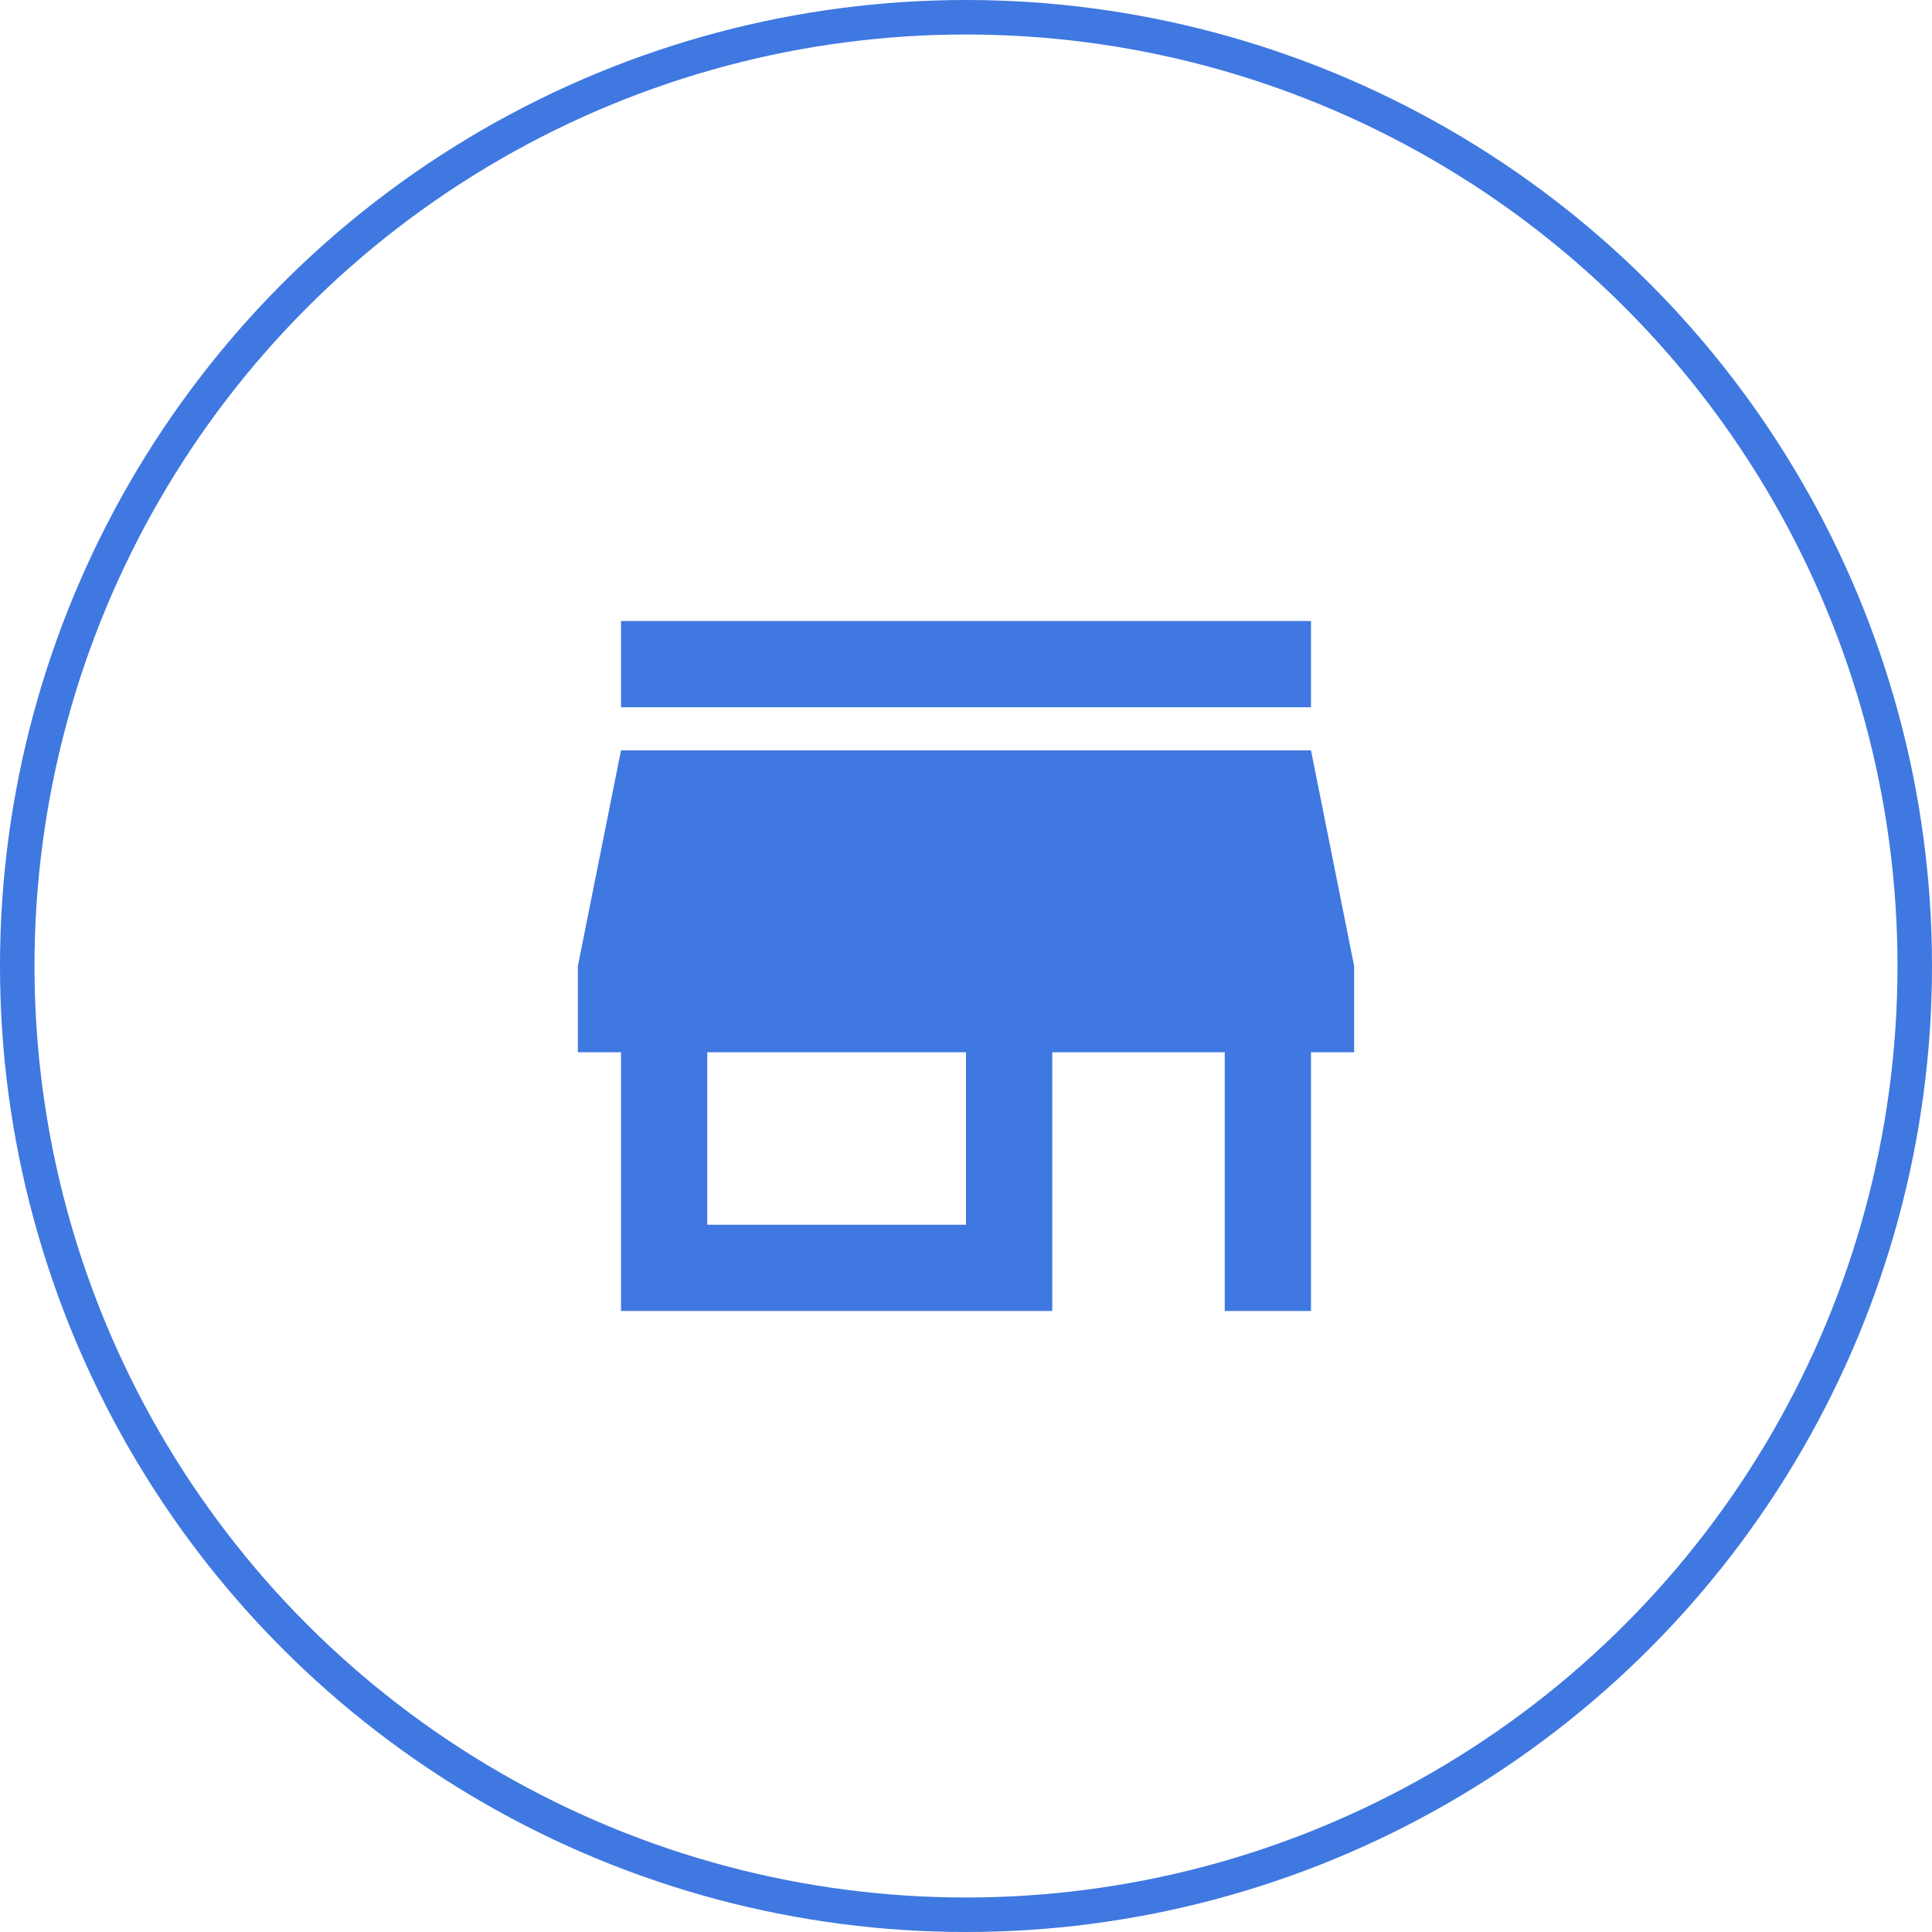 <svg width="56" height="56" viewBox="0 0 56 56" fill="none" xmlns="http://www.w3.org/2000/svg">
<mask id="mask0_1087_15605" style="mask-type:alpha" maskUnits="userSpaceOnUse" x="13" y="13" width="30" height="30">
<rect x="13" y="13" width="30" height="30" fill="#D9D9D9"/>
</mask>
<g mask="url(#mask0_1087_15605)">
<path d="M18 20.5V18H38V20.5H18ZM18 38V30.5H16.75V28L18 21.75H38L39.25 28V30.5H38V38H35.5V30.5H30.5V38H18ZM20.5 35.5H28V30.5H20.5V35.5Z" fill="#3F78E0"/>
</g>
<circle cx="28" cy="28" r="27.5" stroke="#3F78E0"/>
</svg>
